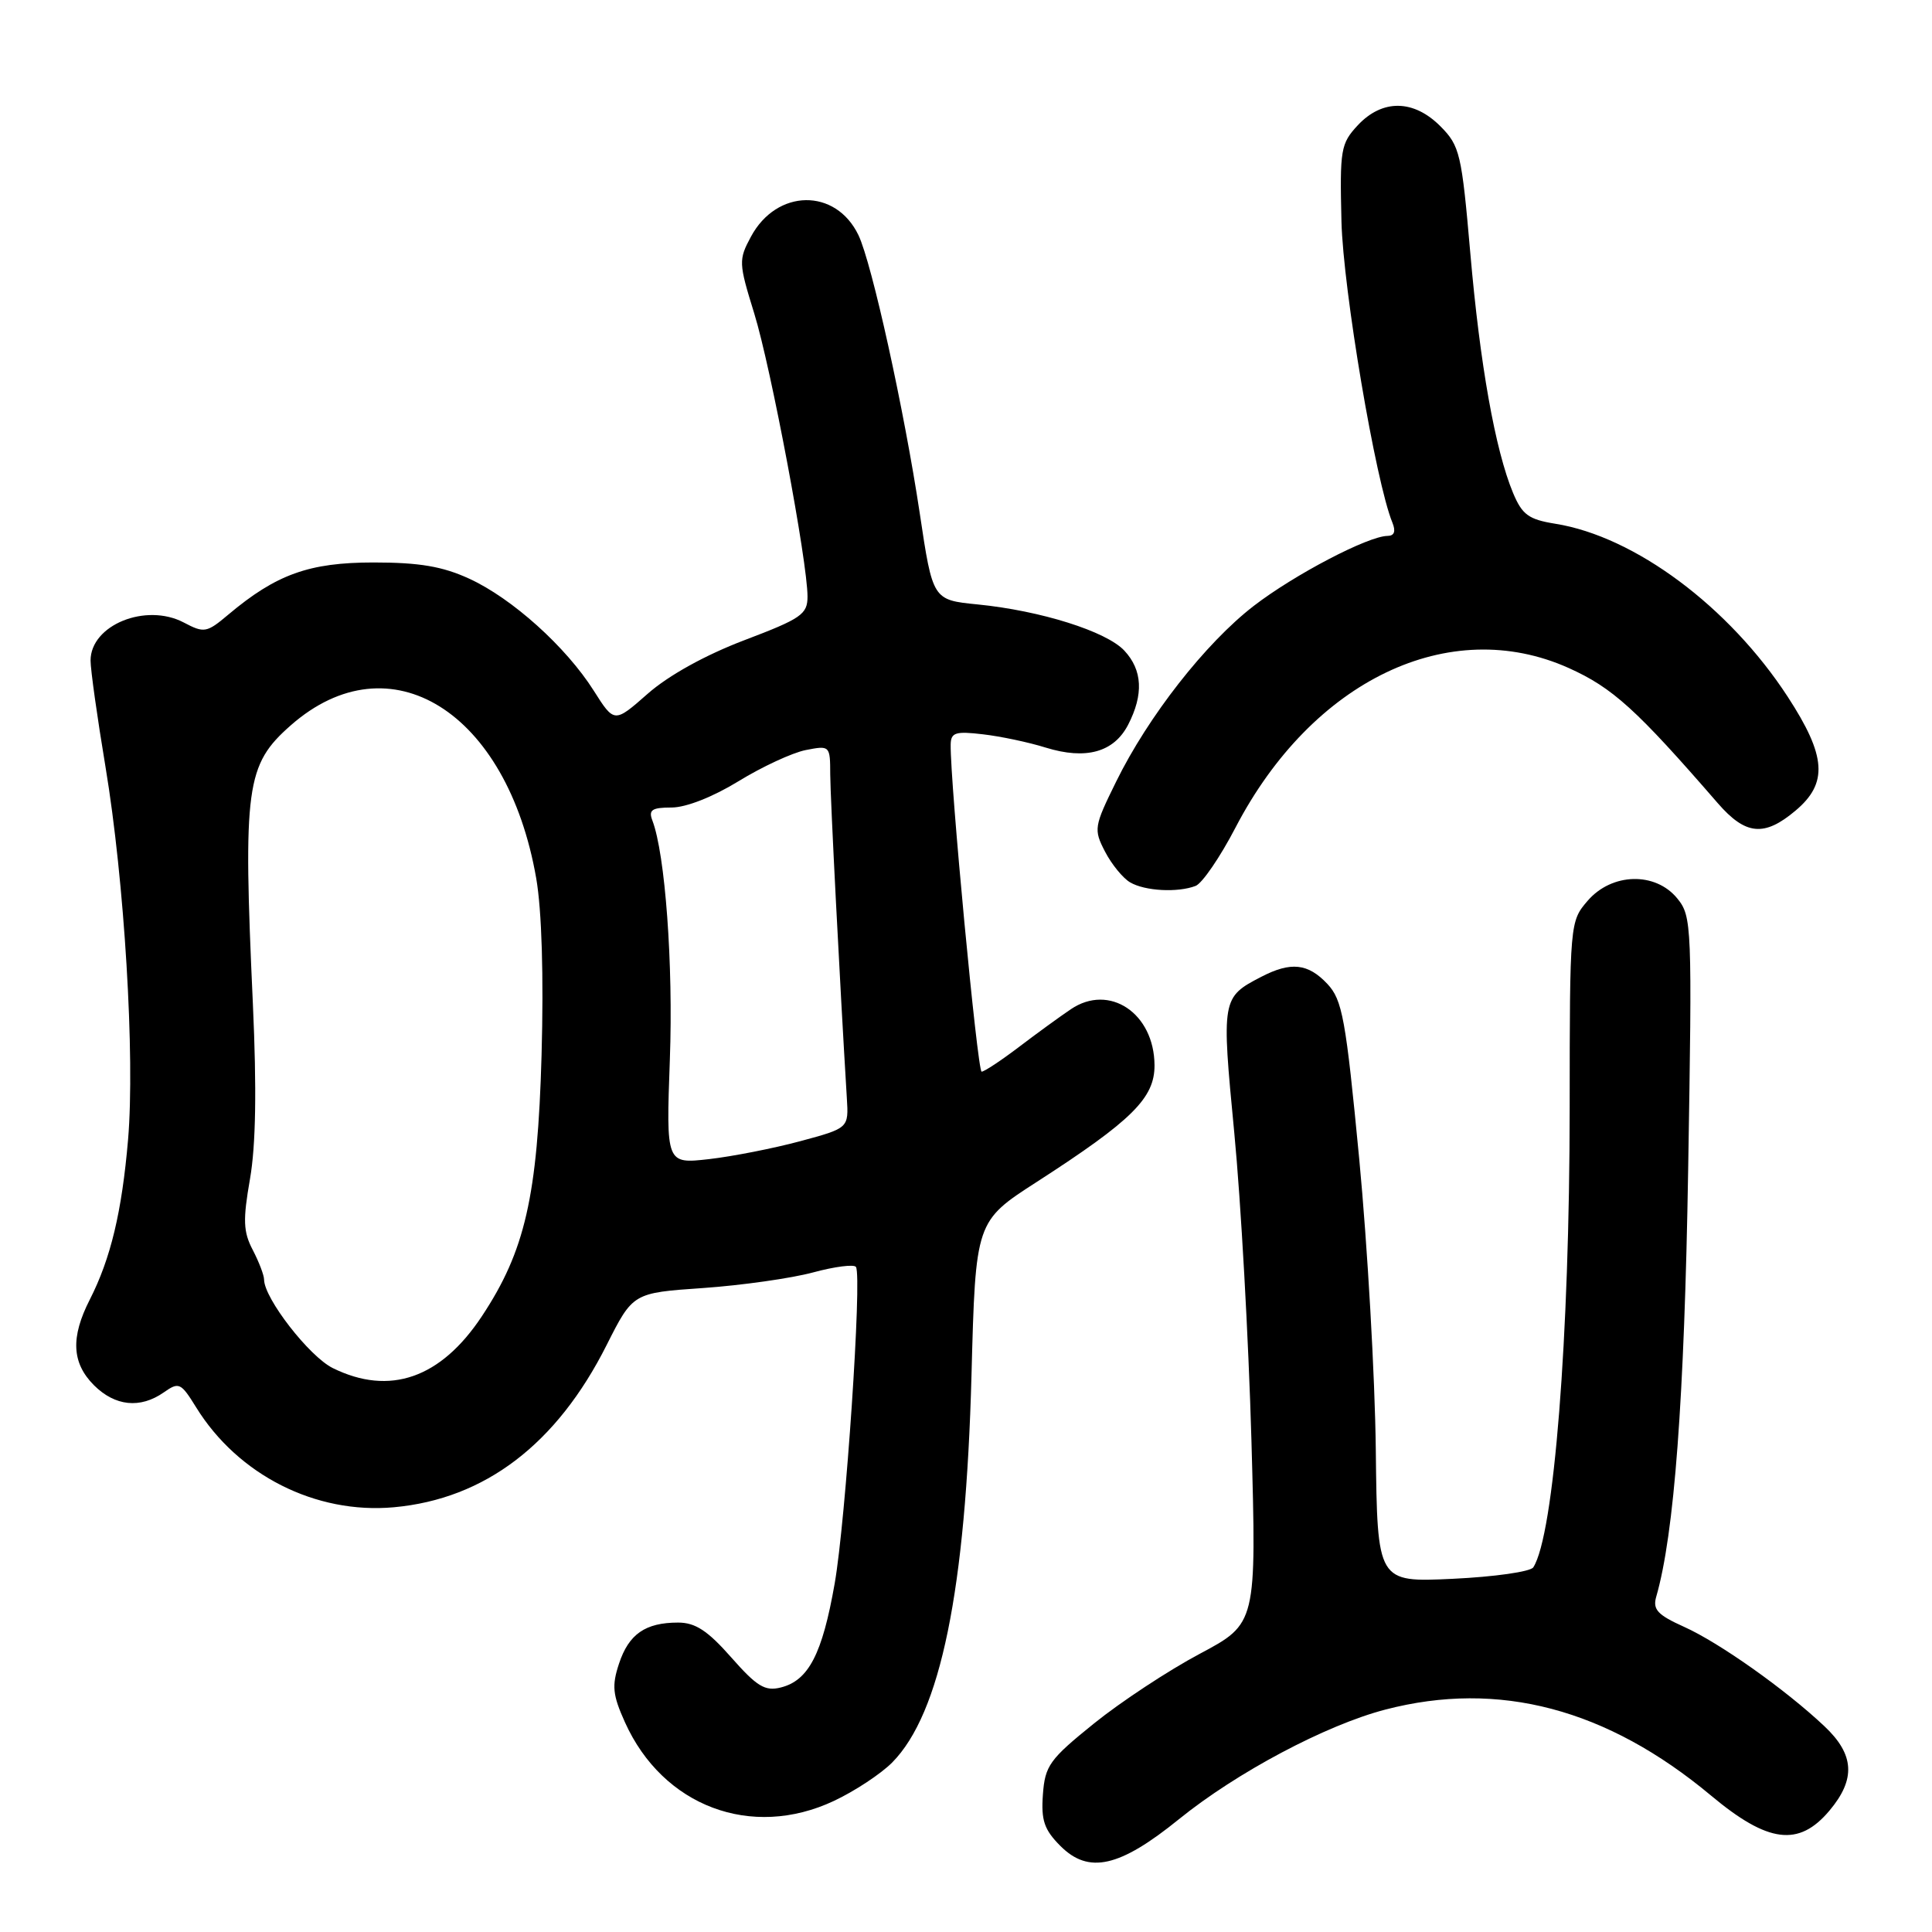 <?xml version="1.0" encoding="UTF-8" standalone="no"?>
<!DOCTYPE svg PUBLIC "-//W3C//DTD SVG 1.1//EN" "http://www.w3.org/Graphics/SVG/1.1/DTD/svg11.dtd" >
<svg xmlns="http://www.w3.org/2000/svg" xmlns:xlink="http://www.w3.org/1999/xlink" version="1.1" viewBox="0 0 256 256">
 <g >
 <path fill="currentColor"
d=" M 156.22 241.05 C 163.88 234.85 175.69 228.58 183.56 226.53 C 198.60 222.61 212.92 226.40 226.73 237.93 C 234.27 244.23 238.35 244.75 242.41 239.92 C 245.92 235.75 245.73 232.49 241.75 228.74 C 236.60 223.88 227.83 217.67 223.16 215.57 C 219.63 213.98 218.97 213.27 219.46 211.57 C 221.85 203.29 223.19 185.44 223.69 155.00 C 224.23 122.57 224.18 121.42 222.25 119.05 C 219.35 115.49 213.57 115.64 210.37 119.36 C 208.02 122.09 208.00 122.27 207.99 146.81 C 207.98 177.22 205.91 203.42 203.17 207.68 C 202.80 208.26 198.00 208.94 192.50 209.20 C 182.50 209.67 182.50 209.67 182.30 192.08 C 182.19 182.41 181.20 165.10 180.11 153.62 C 178.32 134.94 177.87 132.49 175.88 130.37 C 173.32 127.65 171.05 127.40 167.13 129.43 C 161.88 132.15 161.84 132.34 163.55 150.12 C 164.42 159.13 165.44 177.44 165.82 190.81 C 166.50 215.13 166.50 215.13 158.97 219.14 C 154.83 221.34 148.53 225.49 144.97 228.36 C 139.07 233.12 138.47 233.95 138.19 237.78 C 137.94 241.21 138.36 242.45 140.52 244.61 C 144.26 248.35 148.35 247.43 156.22 241.05 Z  M 110.50 238.63 C 113.25 237.34 116.72 235.05 118.22 233.54 C 124.63 227.05 127.97 210.74 128.73 182.17 C 129.27 161.83 129.27 161.83 137.41 156.59 C 150.02 148.45 153.00 145.49 152.98 141.15 C 152.94 134.25 146.99 130.27 141.89 133.73 C 140.45 134.70 137.34 136.96 134.99 138.75 C 132.63 140.54 130.42 142.00 130.07 142.00 C 129.52 142.00 125.89 103.63 125.97 98.65 C 126.00 97.06 126.61 96.87 130.25 97.30 C 132.59 97.57 136.33 98.36 138.56 99.06 C 143.90 100.71 147.59 99.68 149.48 96.04 C 151.55 92.03 151.39 88.79 148.98 86.21 C 146.60 83.66 137.91 80.92 129.54 80.09 C 123.59 79.50 123.59 79.50 121.87 68.00 C 119.82 54.35 115.53 34.88 113.75 31.16 C 110.74 24.89 102.93 25.00 99.51 31.35 C 97.85 34.43 97.87 34.84 99.94 41.53 C 102.16 48.71 107.00 74.43 107.00 79.05 C 107.00 81.40 106.17 81.97 98.63 84.83 C 93.45 86.80 88.58 89.50 85.83 91.92 C 81.40 95.82 81.40 95.82 78.67 91.51 C 74.99 85.70 67.86 79.29 62.18 76.68 C 58.63 75.05 55.57 74.53 49.50 74.53 C 40.96 74.53 36.60 76.10 30.24 81.45 C 27.39 83.85 27.05 83.91 24.36 82.49 C 19.32 79.84 12.00 82.82 12.00 87.53 C 12.00 88.75 12.89 95.09 13.98 101.62 C 16.49 116.71 17.90 140.01 16.97 151.00 C 16.15 160.58 14.67 166.76 11.90 172.20 C 9.34 177.21 9.51 180.60 12.45 183.55 C 15.25 186.34 18.58 186.68 21.70 184.50 C 23.71 183.09 23.96 183.20 25.99 186.48 C 31.53 195.45 41.83 200.66 52.19 199.72 C 64.25 198.62 73.77 191.37 80.38 178.23 C 83.87 171.31 83.87 171.31 93.18 170.67 C 98.31 170.31 104.86 169.38 107.75 168.60 C 110.63 167.82 113.19 167.50 113.42 167.88 C 114.24 169.19 112.06 201.51 110.60 209.82 C 108.96 219.17 107.14 222.68 103.46 223.60 C 101.37 224.13 100.29 223.47 96.89 219.61 C 93.77 216.07 92.14 215.00 89.85 215.00 C 85.51 215.00 83.31 216.53 82.02 220.45 C 81.05 223.38 81.18 224.59 82.81 228.21 C 87.83 239.35 99.57 243.77 110.50 238.63 Z  M 158.42 117.39 C 159.29 117.06 161.68 113.57 163.72 109.64 C 173.89 90.13 192.06 81.43 207.85 88.51 C 213.68 91.13 216.82 93.98 227.61 106.42 C 231.30 110.67 233.77 110.91 237.92 107.41 C 242.25 103.77 242.00 100.18 236.88 92.32 C 229.10 80.38 216.61 71.08 206.09 69.40 C 202.55 68.83 201.70 68.21 200.49 65.32 C 198.13 59.66 196.10 48.29 194.82 33.50 C 193.68 20.38 193.44 19.33 190.88 16.75 C 187.33 13.17 183.18 13.11 179.92 16.59 C 177.65 19.03 177.52 19.80 177.75 29.34 C 177.98 38.40 182.28 63.85 184.50 69.25 C 184.97 70.41 184.76 71.00 183.86 71.01 C 181.28 71.03 171.49 76.15 166.11 80.30 C 159.75 85.21 152.15 94.91 147.89 103.58 C 144.96 109.53 144.90 109.90 146.42 112.84 C 147.29 114.52 148.79 116.36 149.75 116.92 C 151.72 118.07 156.04 118.30 158.42 117.39 Z  M 44.10 181.28 C 40.99 179.75 35.01 172.05 34.99 169.55 C 34.99 168.97 34.31 167.20 33.49 165.62 C 32.23 163.22 32.17 161.67 33.13 156.19 C 33.90 151.75 34.02 144.29 33.51 133.07 C 32.19 104.20 32.58 101.34 38.54 96.10 C 51.67 84.57 67.20 94.26 71.05 116.37 C 71.79 120.62 72.05 129.33 71.76 139.81 C 71.23 158.54 69.57 165.77 63.85 174.41 C 58.40 182.64 51.63 184.99 44.10 181.28 Z  M 88.76 140.36 C 89.22 127.79 88.14 113.14 86.44 108.71 C 85.91 107.32 86.38 107.00 88.99 107.00 C 90.90 107.00 94.48 105.59 97.85 103.52 C 100.96 101.61 104.96 99.75 106.75 99.39 C 109.97 98.76 110.00 98.79 110.01 102.62 C 110.03 105.85 111.28 130.20 112.21 145.49 C 112.46 149.48 112.46 149.48 106.05 151.21 C 102.52 152.16 97.08 153.23 93.95 153.59 C 88.26 154.23 88.26 154.23 88.76 140.36 Z "/>
</g>
</svg>